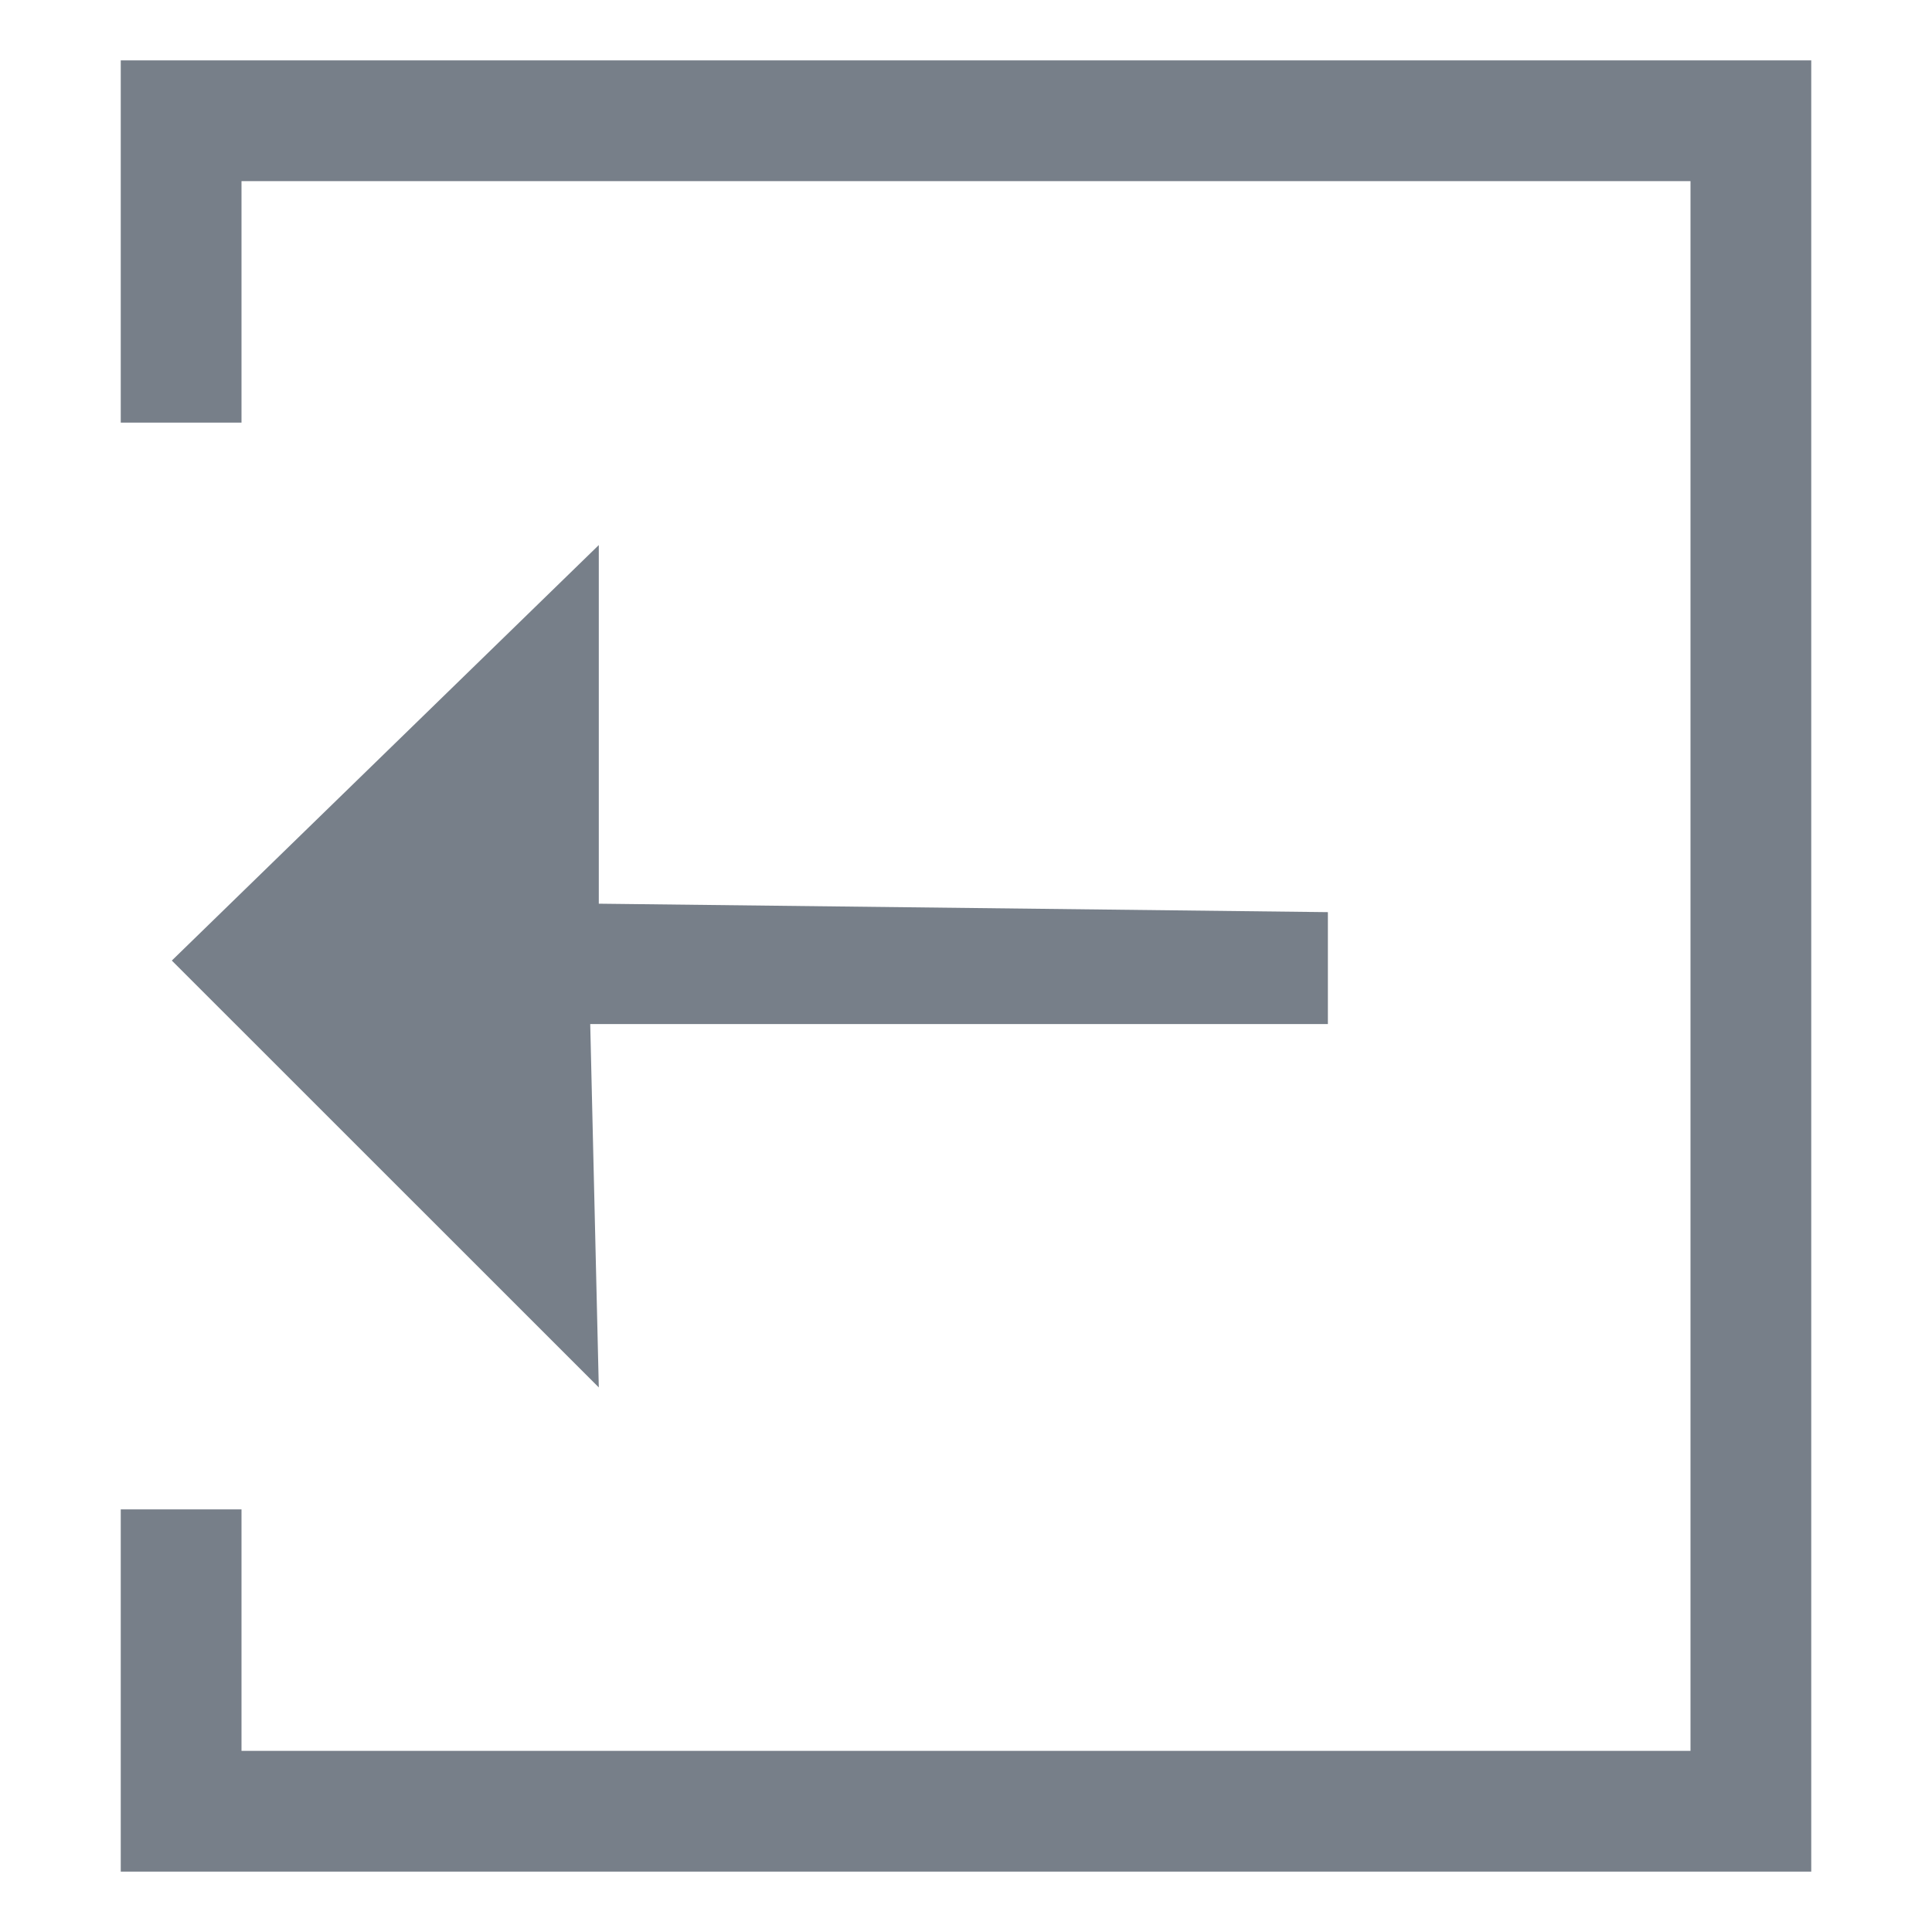 <?xml version="1.0" encoding="utf-8"?>
<!-- Generator: Adobe Illustrator 19.0.0, SVG Export Plug-In . SVG Version: 6.00 Build 0)  -->
<svg version="1.1" id="图层_1" xmlns="http://www.w3.org/2000/svg" xmlns:xlink="http://www.w3.org/1999/xlink" x="0px" y="0px"
	 width="16px" height="16px" viewBox="0 0 16 16" style="enable-background:new 0 0 16 16;" xml:space="preserve">
<g>
	<g id="XMLID_48_">
		<path id="XMLID_49_" style="fill-rule:evenodd;clip-rule:evenodd;fill:#777F89;" d="M1,0.5v3h1v-2h12v13H2v-2H1v3h14v-15H1z
			 M1.423,7.955l3.536,3.535L4.888,8.481h6.109V7.554l-6.038-0.07v-2.97L1.423,7.955z"/>
	</g>
</g>
</svg>
